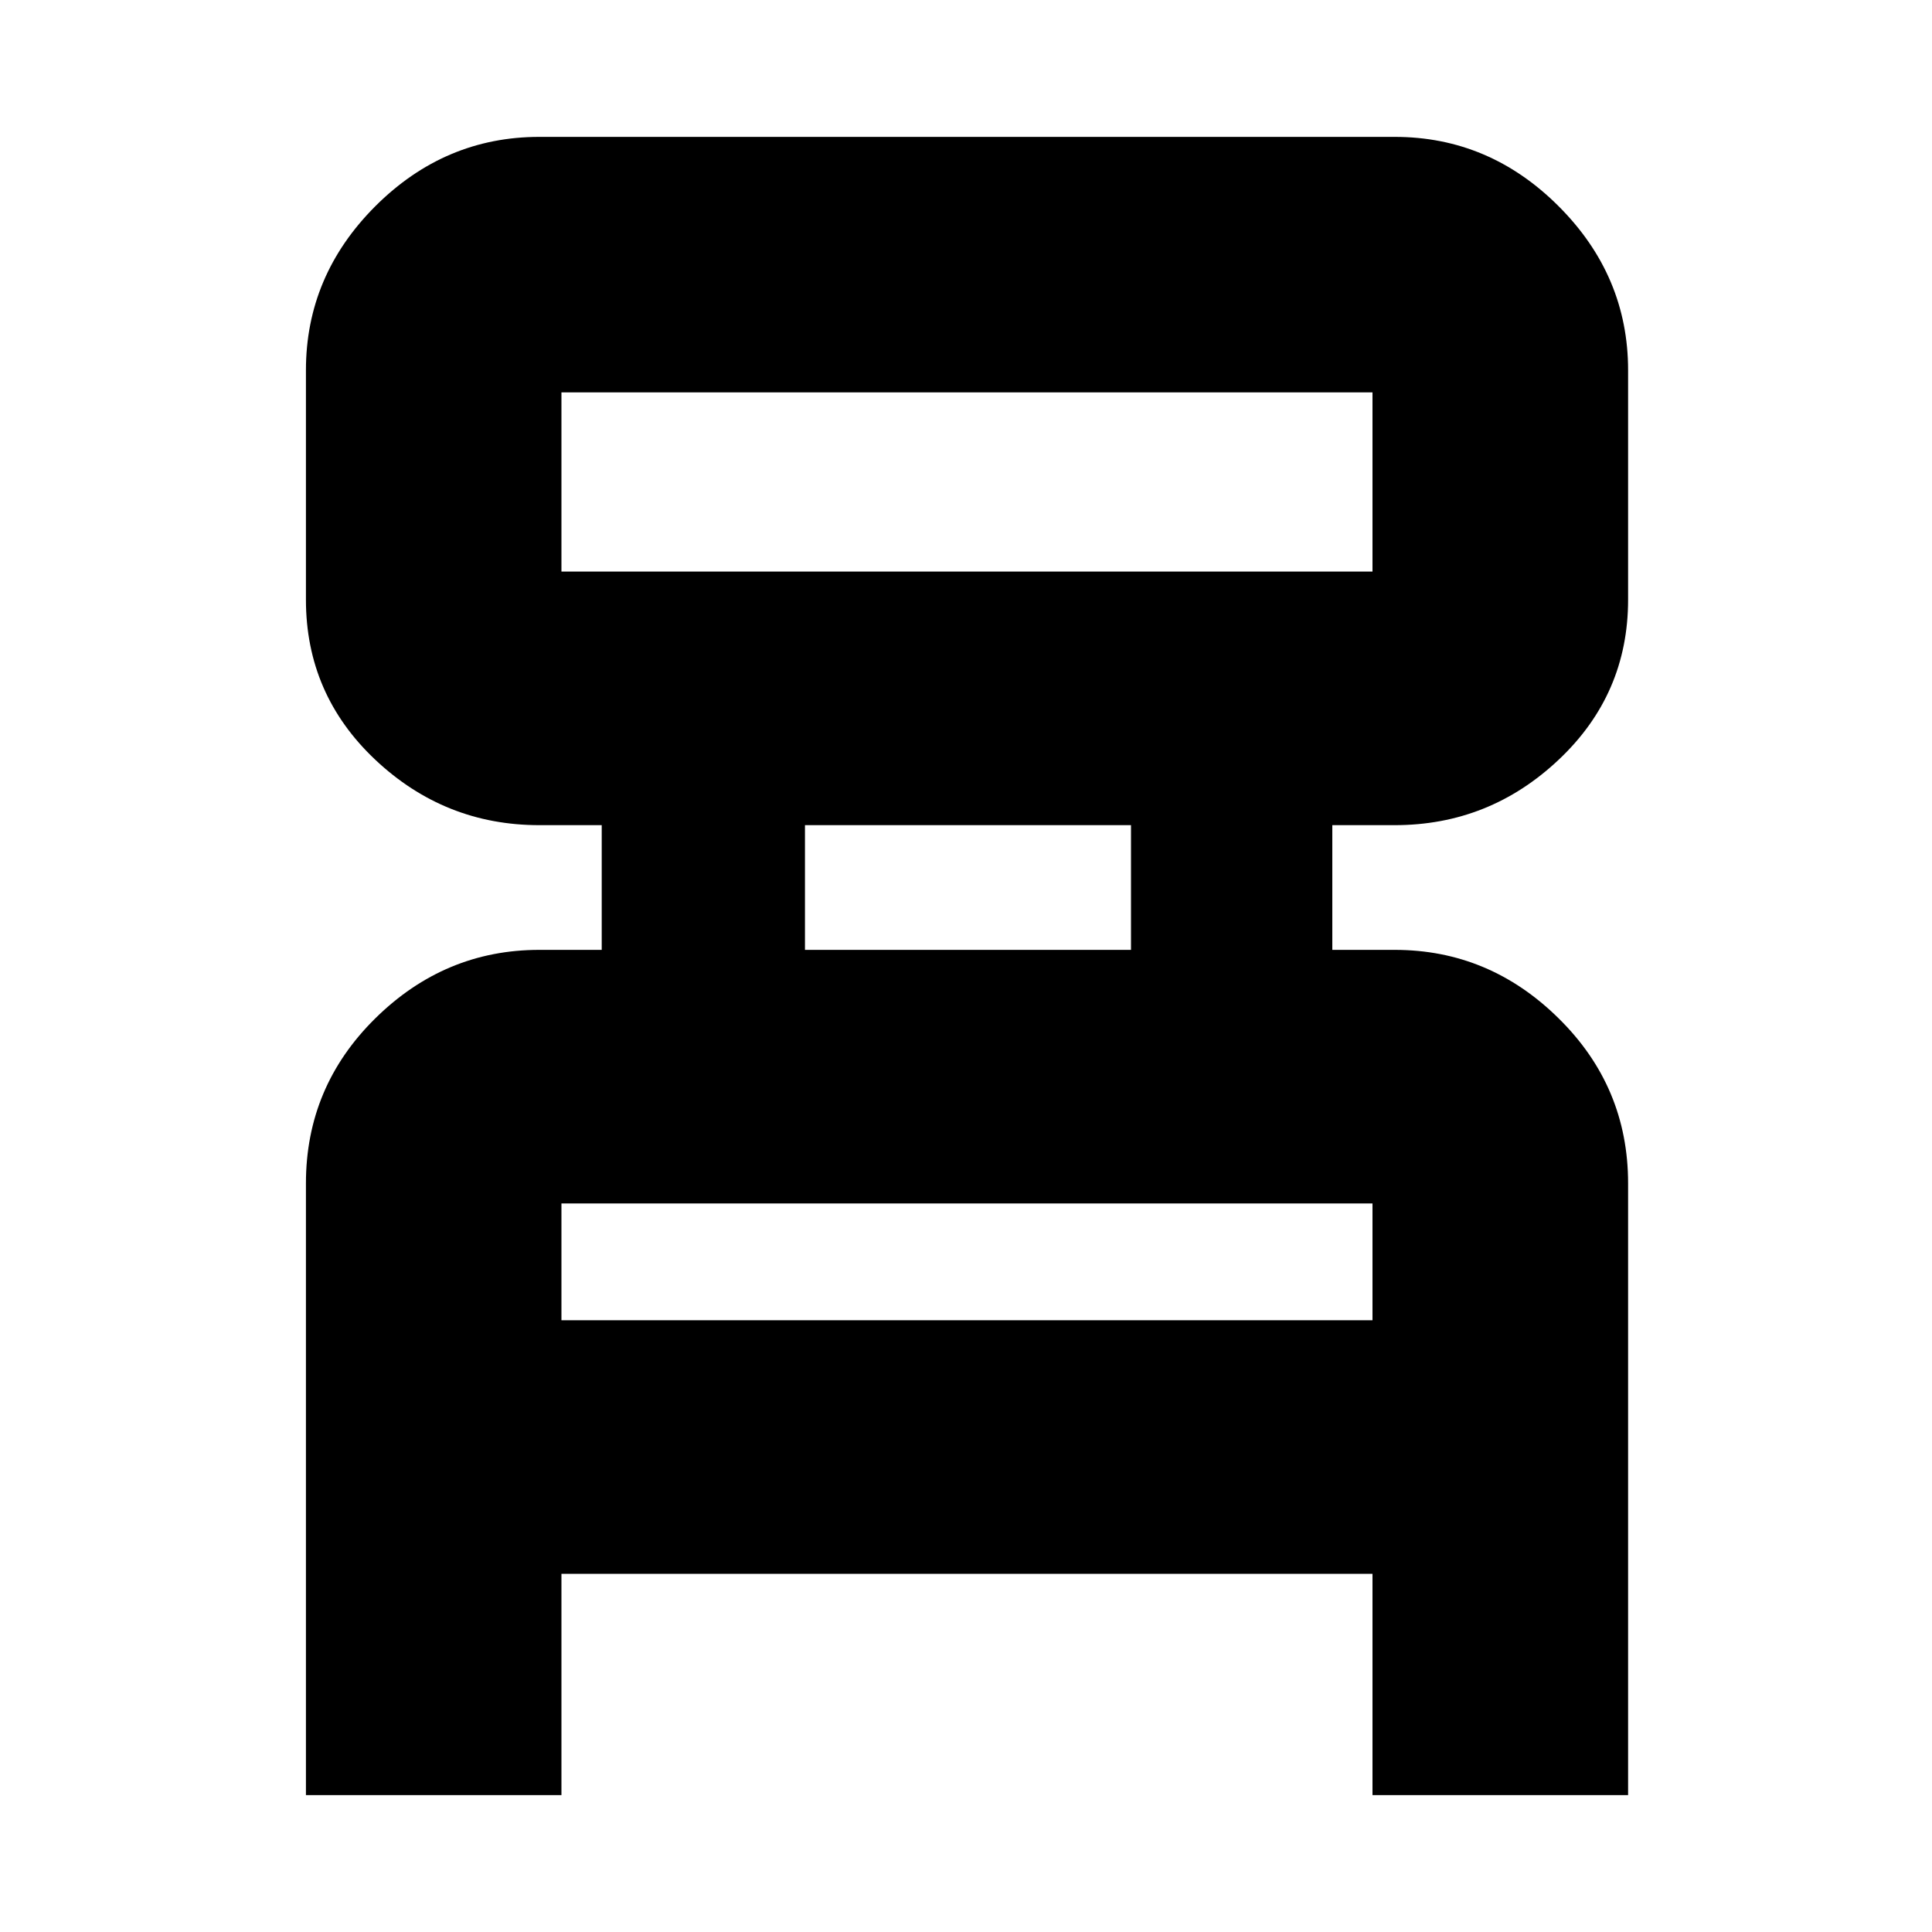 <svg xmlns="http://www.w3.org/2000/svg" height="20" width="20"><path d="M3.167 18.583V12.25q0-1 .718-1.708.719-.709 1.698-.709h.646V8.542h-.646q-.979 0-1.698-.677-.718-.677-.718-1.657V3.833q0-.979.718-1.698.719-.718 1.698-.718h8.855q.979 0 1.697.718.719.719.719 1.698v2.375q0 .98-.719 1.657-.718.677-1.697.677h-.646v1.291h.646q.979 0 1.697.709.719.708.719 1.708v6.333h-2.646v-2.291H5.812v2.291ZM5.812 5.917h8.396V4.062H5.812v1.855Zm2.521 3.916h3.375V8.542H8.333Zm-2.521 3.834h8.396v-1.209H5.812Zm0-7.75V4.062v1.855Zm0 7.75v-1.209 1.209Z"/></svg>